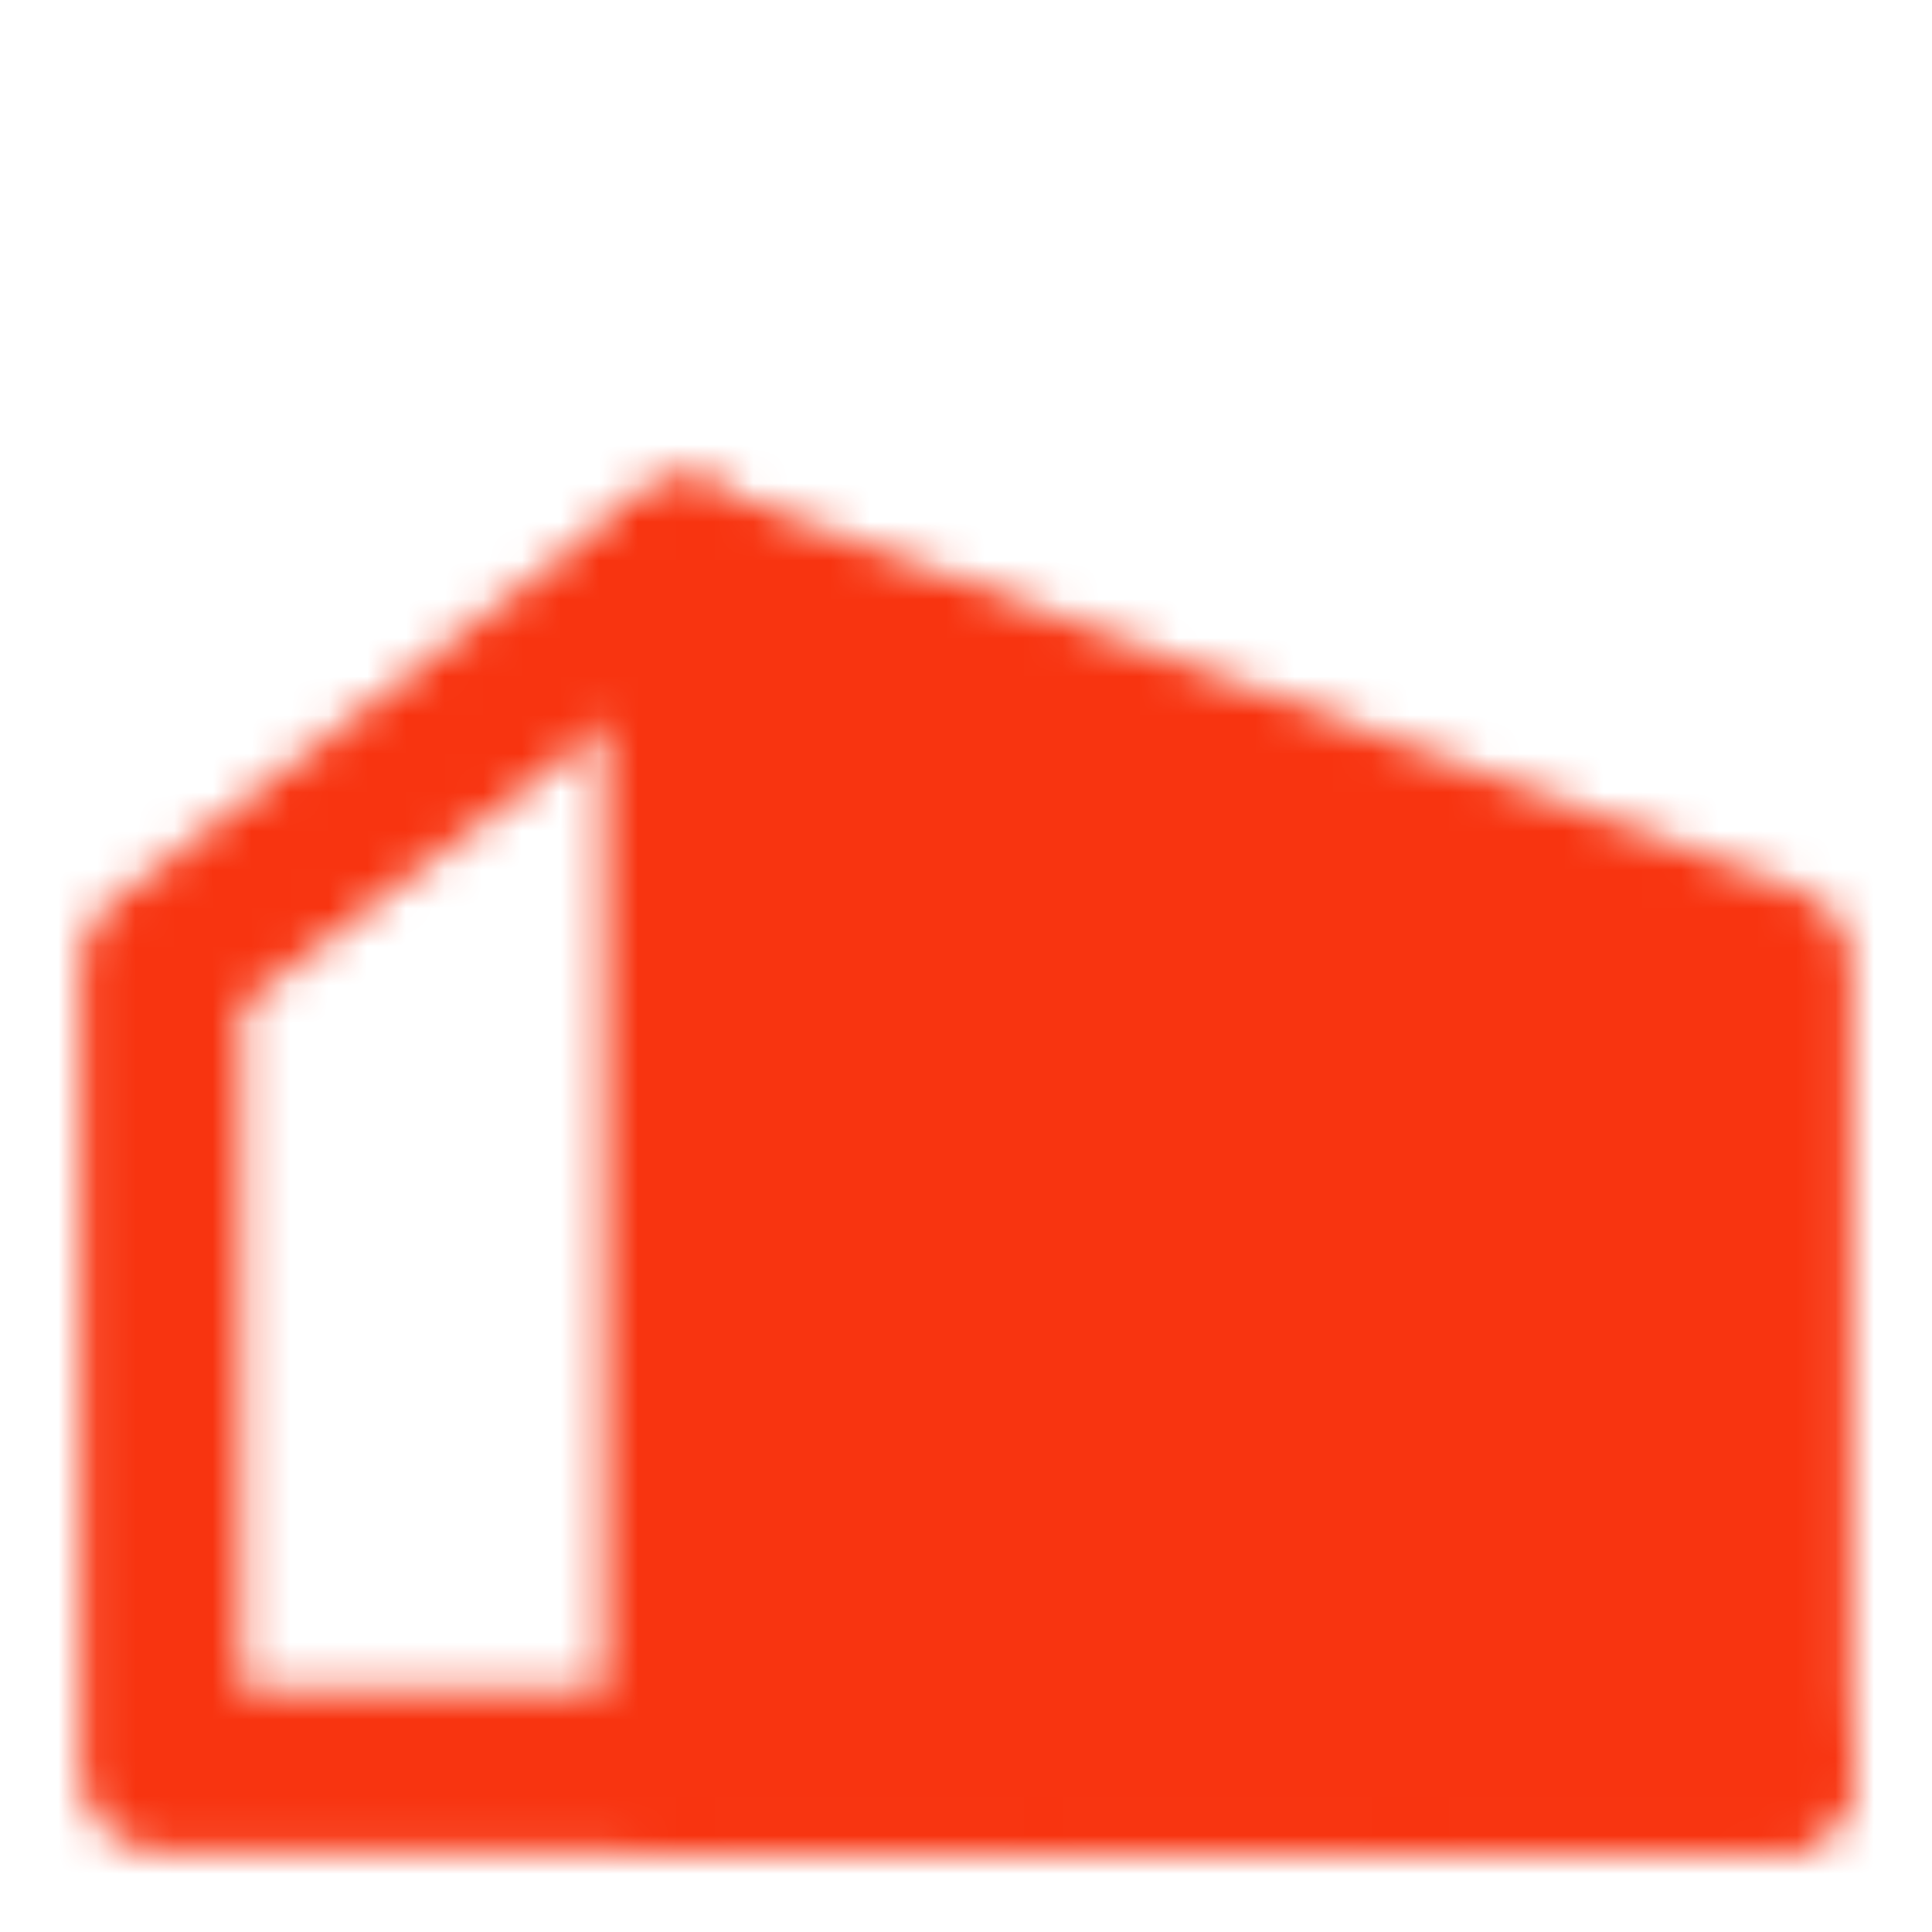 <svg width="50" height="50" viewBox="0 0 50 50" fill="none" xmlns="http://www.w3.org/2000/svg">
<mask id="mask0_2822_5680" style="mask-type:luminance" maskUnits="userSpaceOnUse" x="2" y="12" width="46" height="36">
<path fill-rule="evenodd" clip-rule="evenodd" d="M17.709 14.584L45.834 25V45.834H17.709V14.584Z" fill="white" stroke="white" stroke-width="4.167" stroke-linecap="round" stroke-linejoin="round"/>
<path d="M17.709 14.584L4.167 25V45.834H17.709" stroke="white" stroke-width="4.167" stroke-linecap="round" stroke-linejoin="round"/>
<path d="M36.459 45.834V33.334L27.084 30.209V45.834" stroke="black" stroke-width="4.167" stroke-linecap="round" stroke-linejoin="round"/>
<path d="M45.834 45.834H17.709" stroke="white" stroke-width="4.167" stroke-linecap="round" stroke-linejoin="round"/>
</mask>
<g mask="url(#mask0_2822_5680)">
<path d="M0 0H50V50H0V0Z" fill="#F83410"/>
</g>
</svg>

